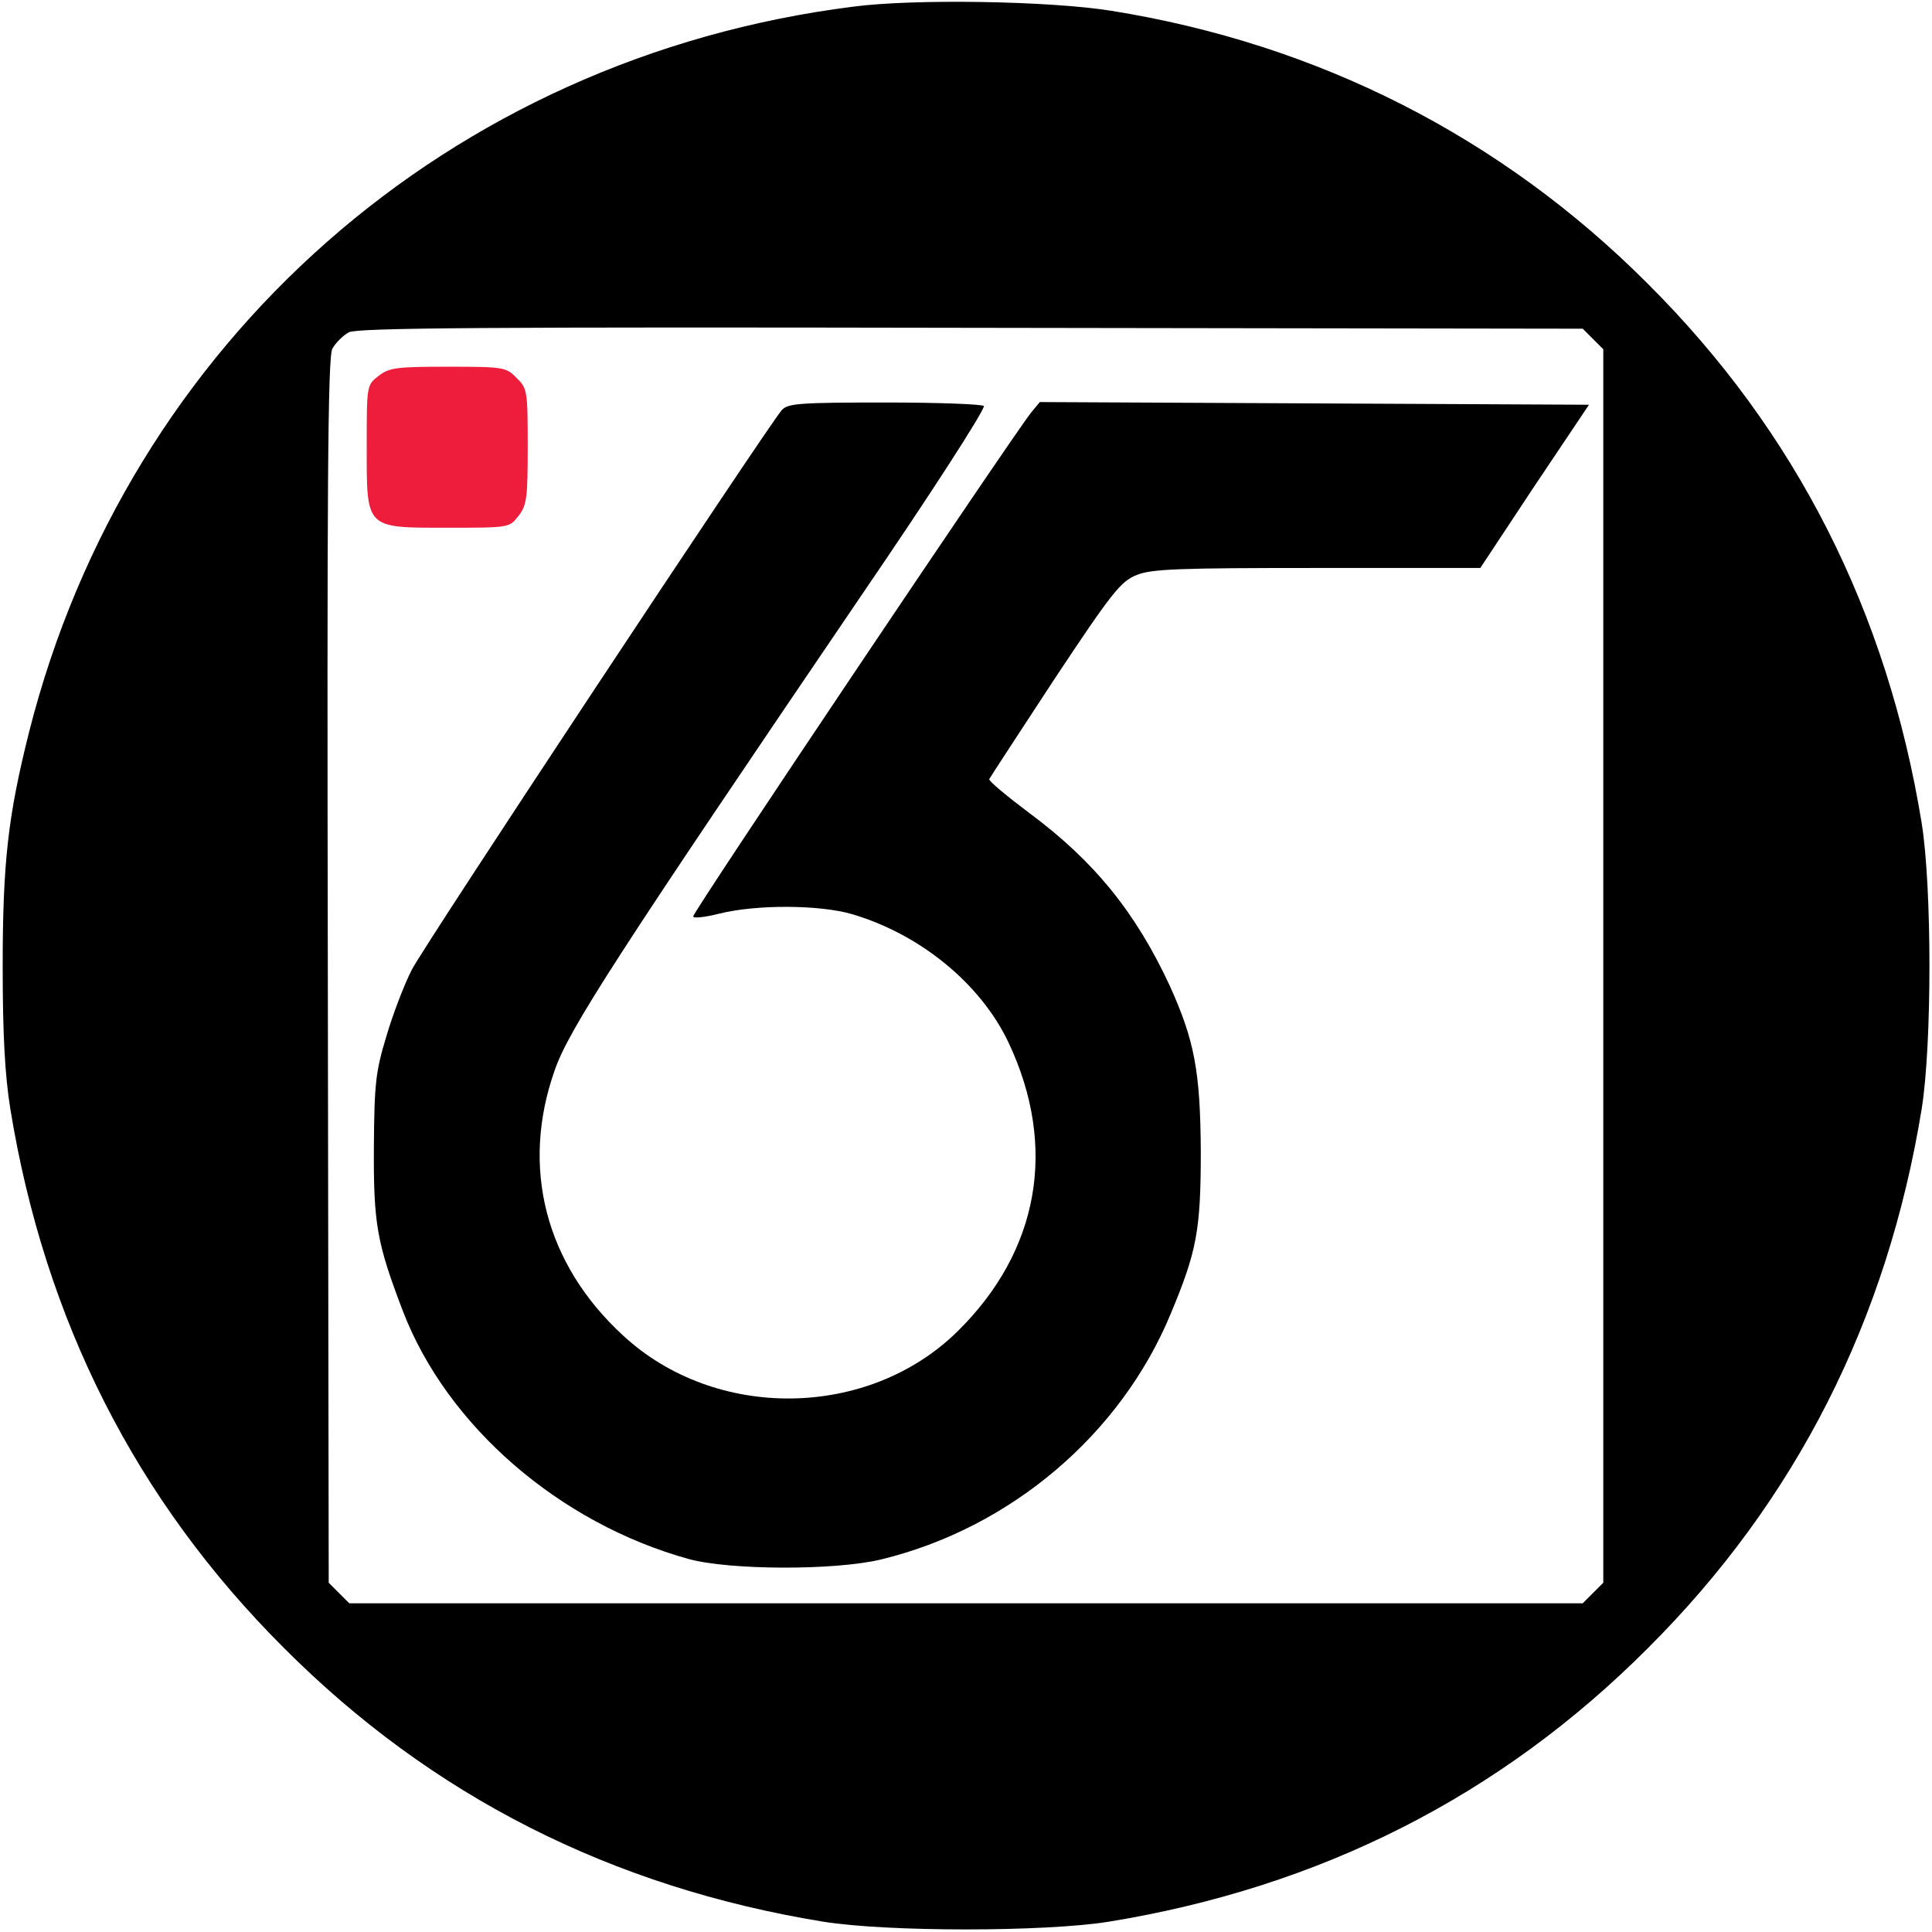 <?xml version="1.0" standalone="no"?>
<!DOCTYPE svg PUBLIC "-//W3C//DTD SVG 20010904//EN"
 "http://www.w3.org/TR/2001/REC-SVG-20010904/DTD/svg10.dtd">
<svg version="1.0" xmlns="http://www.w3.org/2000/svg"
 width="432pt" height="432pt" viewBox="0 0 432 432"
 preserveAspectRatio="xMidYMid meet">
<g transform="translate(0,432) scale(0.1,-0.1)"
fill="#000000" stroke="none">
<path d="M1907 4305 c-901 -114 -1621 -748 -1842 -1622 -47 -187 -59 -292 -59
-523 0 -154 5 -244 17 -319 77 -473 281 -876 612 -1206 330 -331 733 -535
1206 -612 144 -23 494 -23 638 0 473 77 876 281 1206 612 331 330 535 733 612
1206 23 144 23 494 0 638 -77 473 -281 876 -612 1206 -328 329 -738 537 -1201
611 -138 22 -442 27 -577 9z m1655 -743 l23 -23 0 -1379 0 -1379 -23 -23 -23
-23 -1379 0 -1379 0 -23 23 -23 23 -2 1367 c-2 1084 0 1372 10 1392 7 13 24
30 37 37 20 10 308 12 1392 10 l1367 -2 23 -23z"/>
<path d="M846 3479 c-26 -20 -26 -21 -26 -158 0 -185 -4 -181 182 -181 136 0
137 0 157 26 19 24 21 40 21 156 0 124 -1 130 -25 153 -23 24 -29 25 -153 25
-116 0 -132 -2 -156 -21z" fill="#ED1D3B"/>
<path d="M1748 3403 c-38 -46 -799 -1196 -827 -1251 -17 -33 -43 -101 -57
-149 -24 -79 -27 -105 -28 -248 -1 -173 7 -215 65 -367 99 -257 350 -474 639
-554 91 -25 326 -26 430 -1 289 70 536 279 648 550 58 139 67 186 67 362 -1
179 -14 248 -69 370 -76 164 -169 279 -313 386 -52 39 -93 73 -91 77 2 4 68
105 146 224 128 193 148 218 183 232 33 14 96 16 404 16 l365 0 121 183 122
182 -614 3 -614 3 -19 -23 c-41 -51 -756 -1116 -756 -1127 0 -5 26 -2 58 6 84
21 225 20 297 -1 153 -45 288 -156 350 -287 110 -233 69 -466 -114 -646 -199
-196 -541 -201 -748 -9 -174 160 -229 376 -153 592 31 91 140 259 689 1067
151 221 271 407 271 419 0 4 -98 8 -218 8 -196 0 -220 -2 -234 -17z"/>
</g>
</svg>
